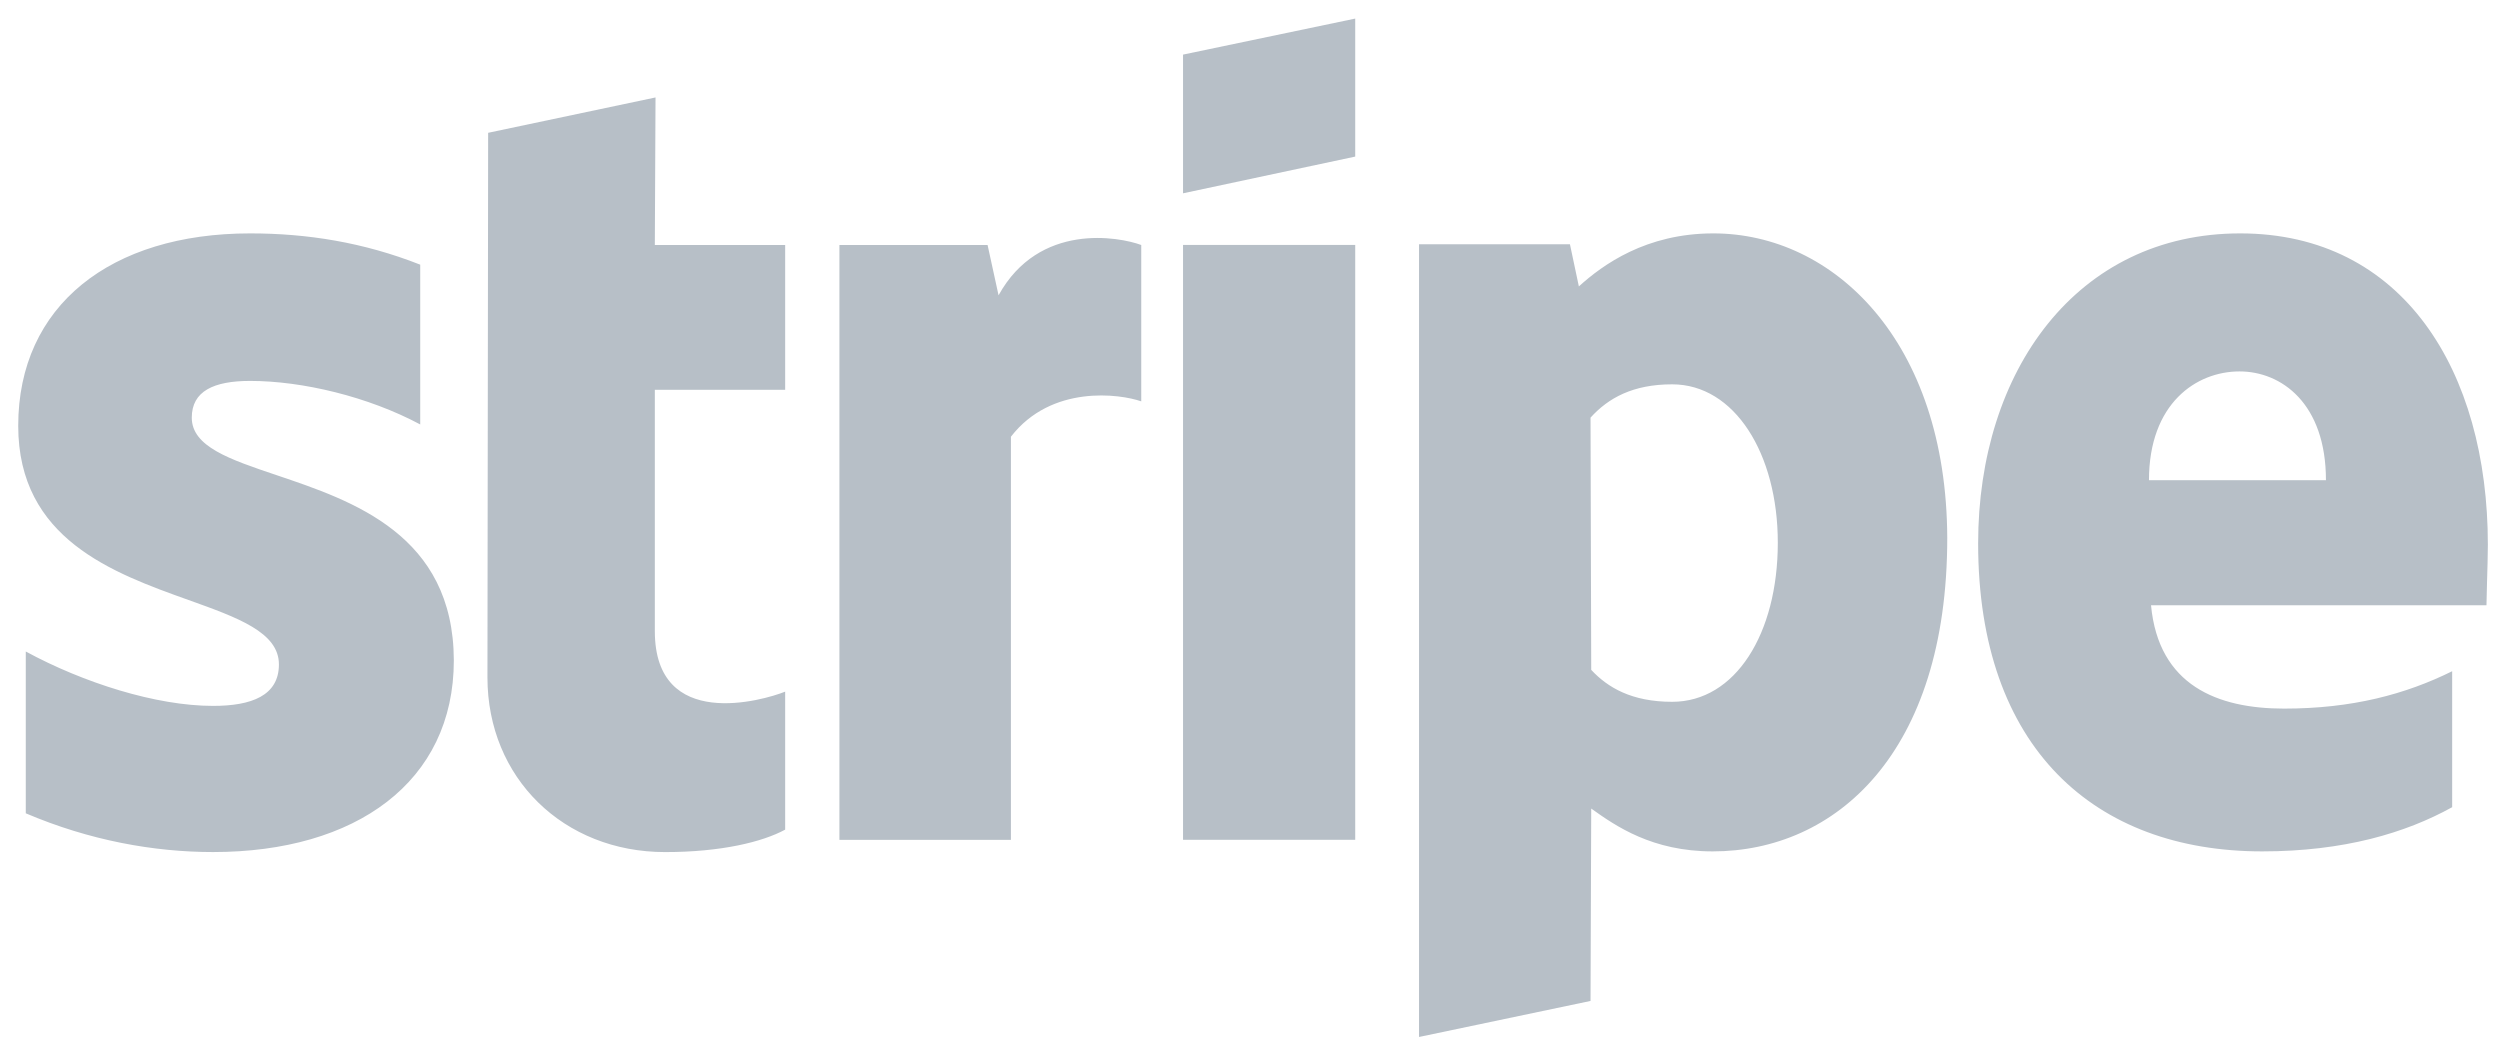 <svg width="90" height="38" viewBox="0 0 90 38" fill="none" xmlns="http://www.w3.org/2000/svg">
<path fill-rule="evenodd" clip-rule="evenodd" d="M48.788 0.669V5.637L42.589 6.959V1.966L48.788 0.669ZM61.68 8.402C59.259 8.402 57.703 9.528 56.839 10.311L56.518 8.794H51.085V37.331L57.259 36.034L57.284 29.108C58.173 29.744 59.482 30.65 61.655 30.65C66.076 30.65 70.101 27.125 70.101 19.367C70.076 12.269 66.001 8.402 61.68 8.402ZM60.198 25.265C58.741 25.265 57.876 24.751 57.284 24.115L57.259 15.035C57.901 14.325 58.79 13.836 60.198 13.836C62.445 13.836 64.001 16.332 64.001 19.538C64.001 22.818 62.47 25.265 60.198 25.265ZM89.563 19.612C89.563 13.346 86.5 8.402 80.647 8.402C74.77 8.402 71.213 13.346 71.213 19.563C71.213 26.93 75.412 30.65 81.438 30.65C84.376 30.65 86.599 29.989 88.278 29.059V24.164C86.599 24.996 84.673 25.51 82.228 25.51C79.832 25.51 77.709 24.678 77.437 21.79H89.513C89.513 21.656 89.522 21.352 89.532 21.002L89.532 20.996V20.995C89.546 20.516 89.563 19.95 89.563 19.612ZM77.363 17.287C77.363 14.521 79.067 13.371 80.623 13.371C82.129 13.371 83.734 14.521 83.734 17.287H77.363ZM48.788 8.818H42.589V30.233H48.788V8.818ZM35.553 8.82L35.948 10.631C37.406 7.988 40.295 8.526 41.085 8.82V14.449C40.32 14.18 37.85 13.837 36.393 15.722V30.235H30.219V8.82H35.553ZM23.599 3.508L17.573 4.781L17.548 24.385C17.548 28.007 20.289 30.675 23.945 30.675C25.97 30.675 27.451 30.308 28.266 29.867V24.899C27.476 25.217 23.574 26.343 23.574 22.721V14.032H28.266V8.819H23.574L23.599 3.508ZM9.004 13.713C7.695 13.713 6.904 14.081 6.904 15.035C6.904 16.077 8.264 16.536 9.952 17.104C12.703 18.032 16.323 19.252 16.338 23.772C16.338 28.153 12.807 30.674 7.67 30.674C5.546 30.674 3.225 30.258 0.928 29.279V23.454C3.002 24.58 5.62 25.412 7.67 25.412C9.053 25.412 10.041 25.045 10.041 23.919C10.041 22.765 8.566 22.237 6.787 21.6C4.076 20.63 0.656 19.406 0.656 15.329C0.656 10.997 3.99 8.402 9.004 8.402C11.053 8.402 13.078 8.721 15.128 9.528V15.28C13.251 14.276 10.88 13.713 9.004 13.713Z" fill="#B7BFC7"/>
</svg>
